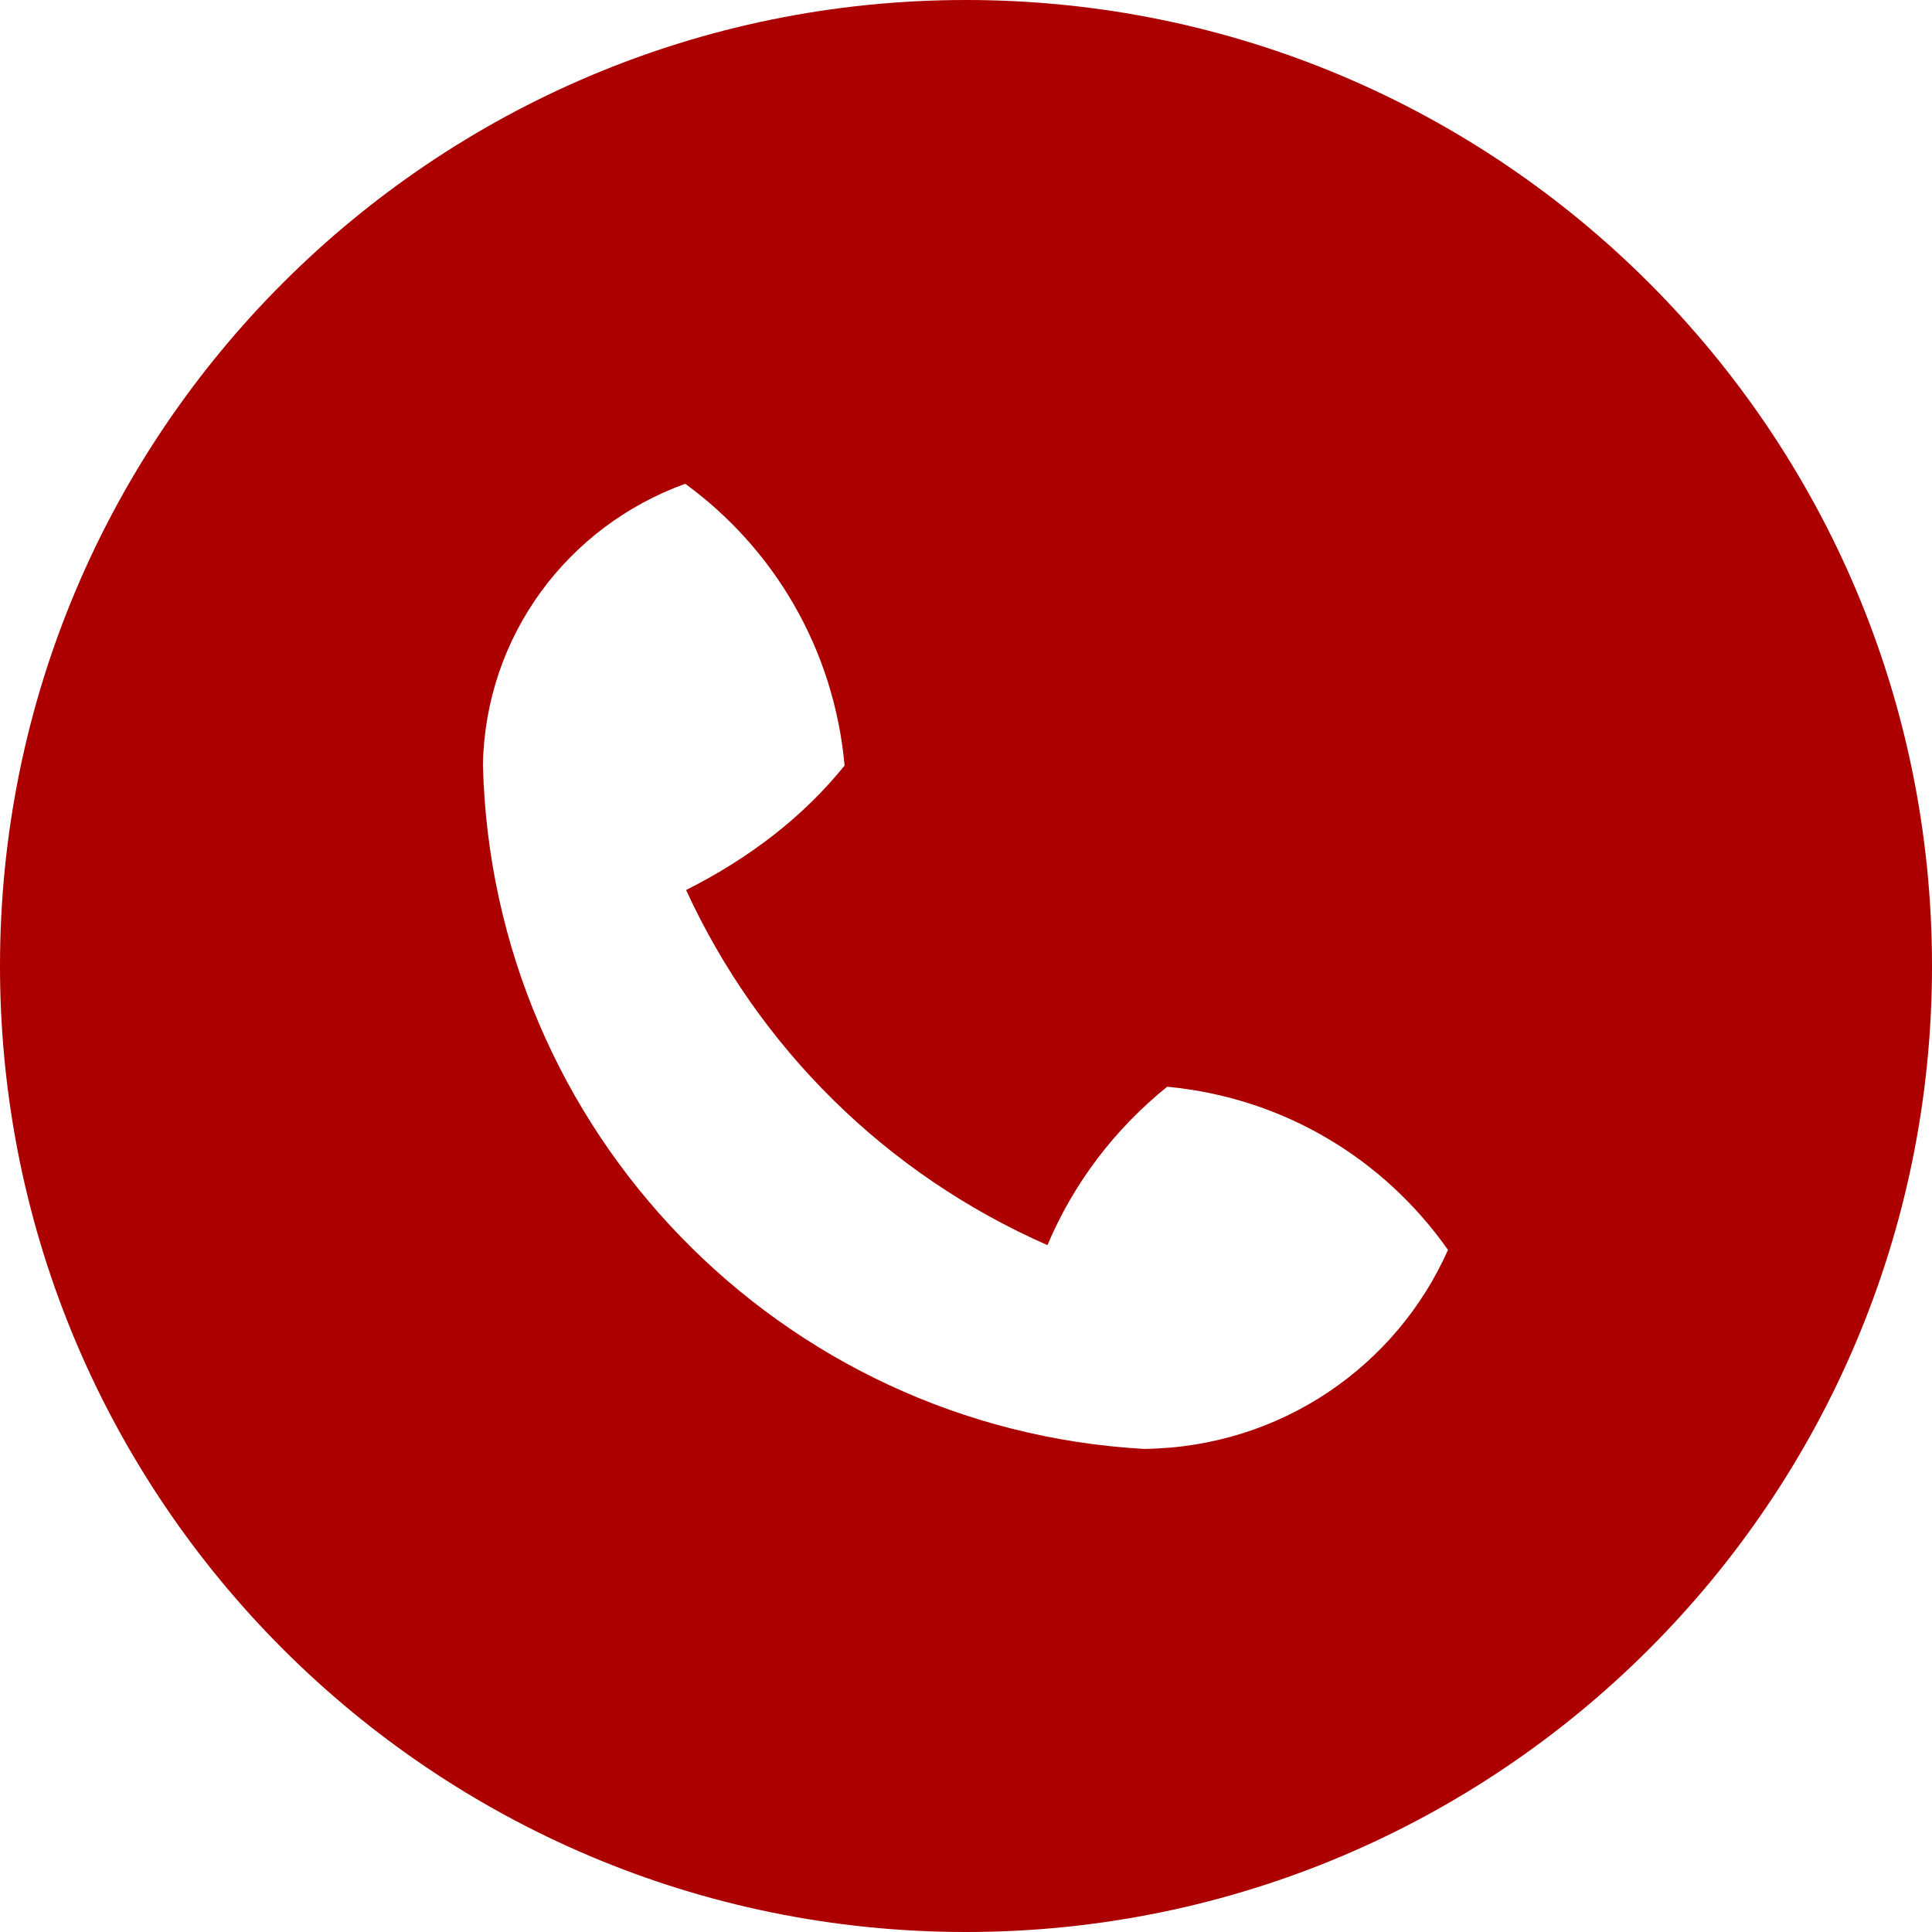 <svg width="25" height="25" xmlns="http://www.w3.org/2000/svg" xmlns:xlink="http://www.w3.org/1999/xlink" xml:space="preserve" overflow="hidden"><g transform="translate(-496 -474)"><path d="M508.5 499C501.596 499 496 493.404 496 486.5 496 479.596 501.596 474 508.5 474 515.404 474 521 479.596 521 486.5 521 493.404 515.404 499 508.5 499ZM511.104 488.062C510.425 488.609 509.892 489.31 509.554 490.112 507.453 489.188 505.812 487.547 504.878 485.517 505.69 485.108 506.39 484.575 506.929 483.906 506.791 482.391 506.01 481.094 504.867 480.26 503.344 480.811 502.283 482.226 502.249 483.892 502.364 488.644 506.106 492.483 510.804 492.749 512.575 492.728 514.07 491.675 514.737 490.174 513.905 488.99 512.607 488.209 511.122 488.064L511.104 488.062Z" fill="#AC0000"/></g></svg>